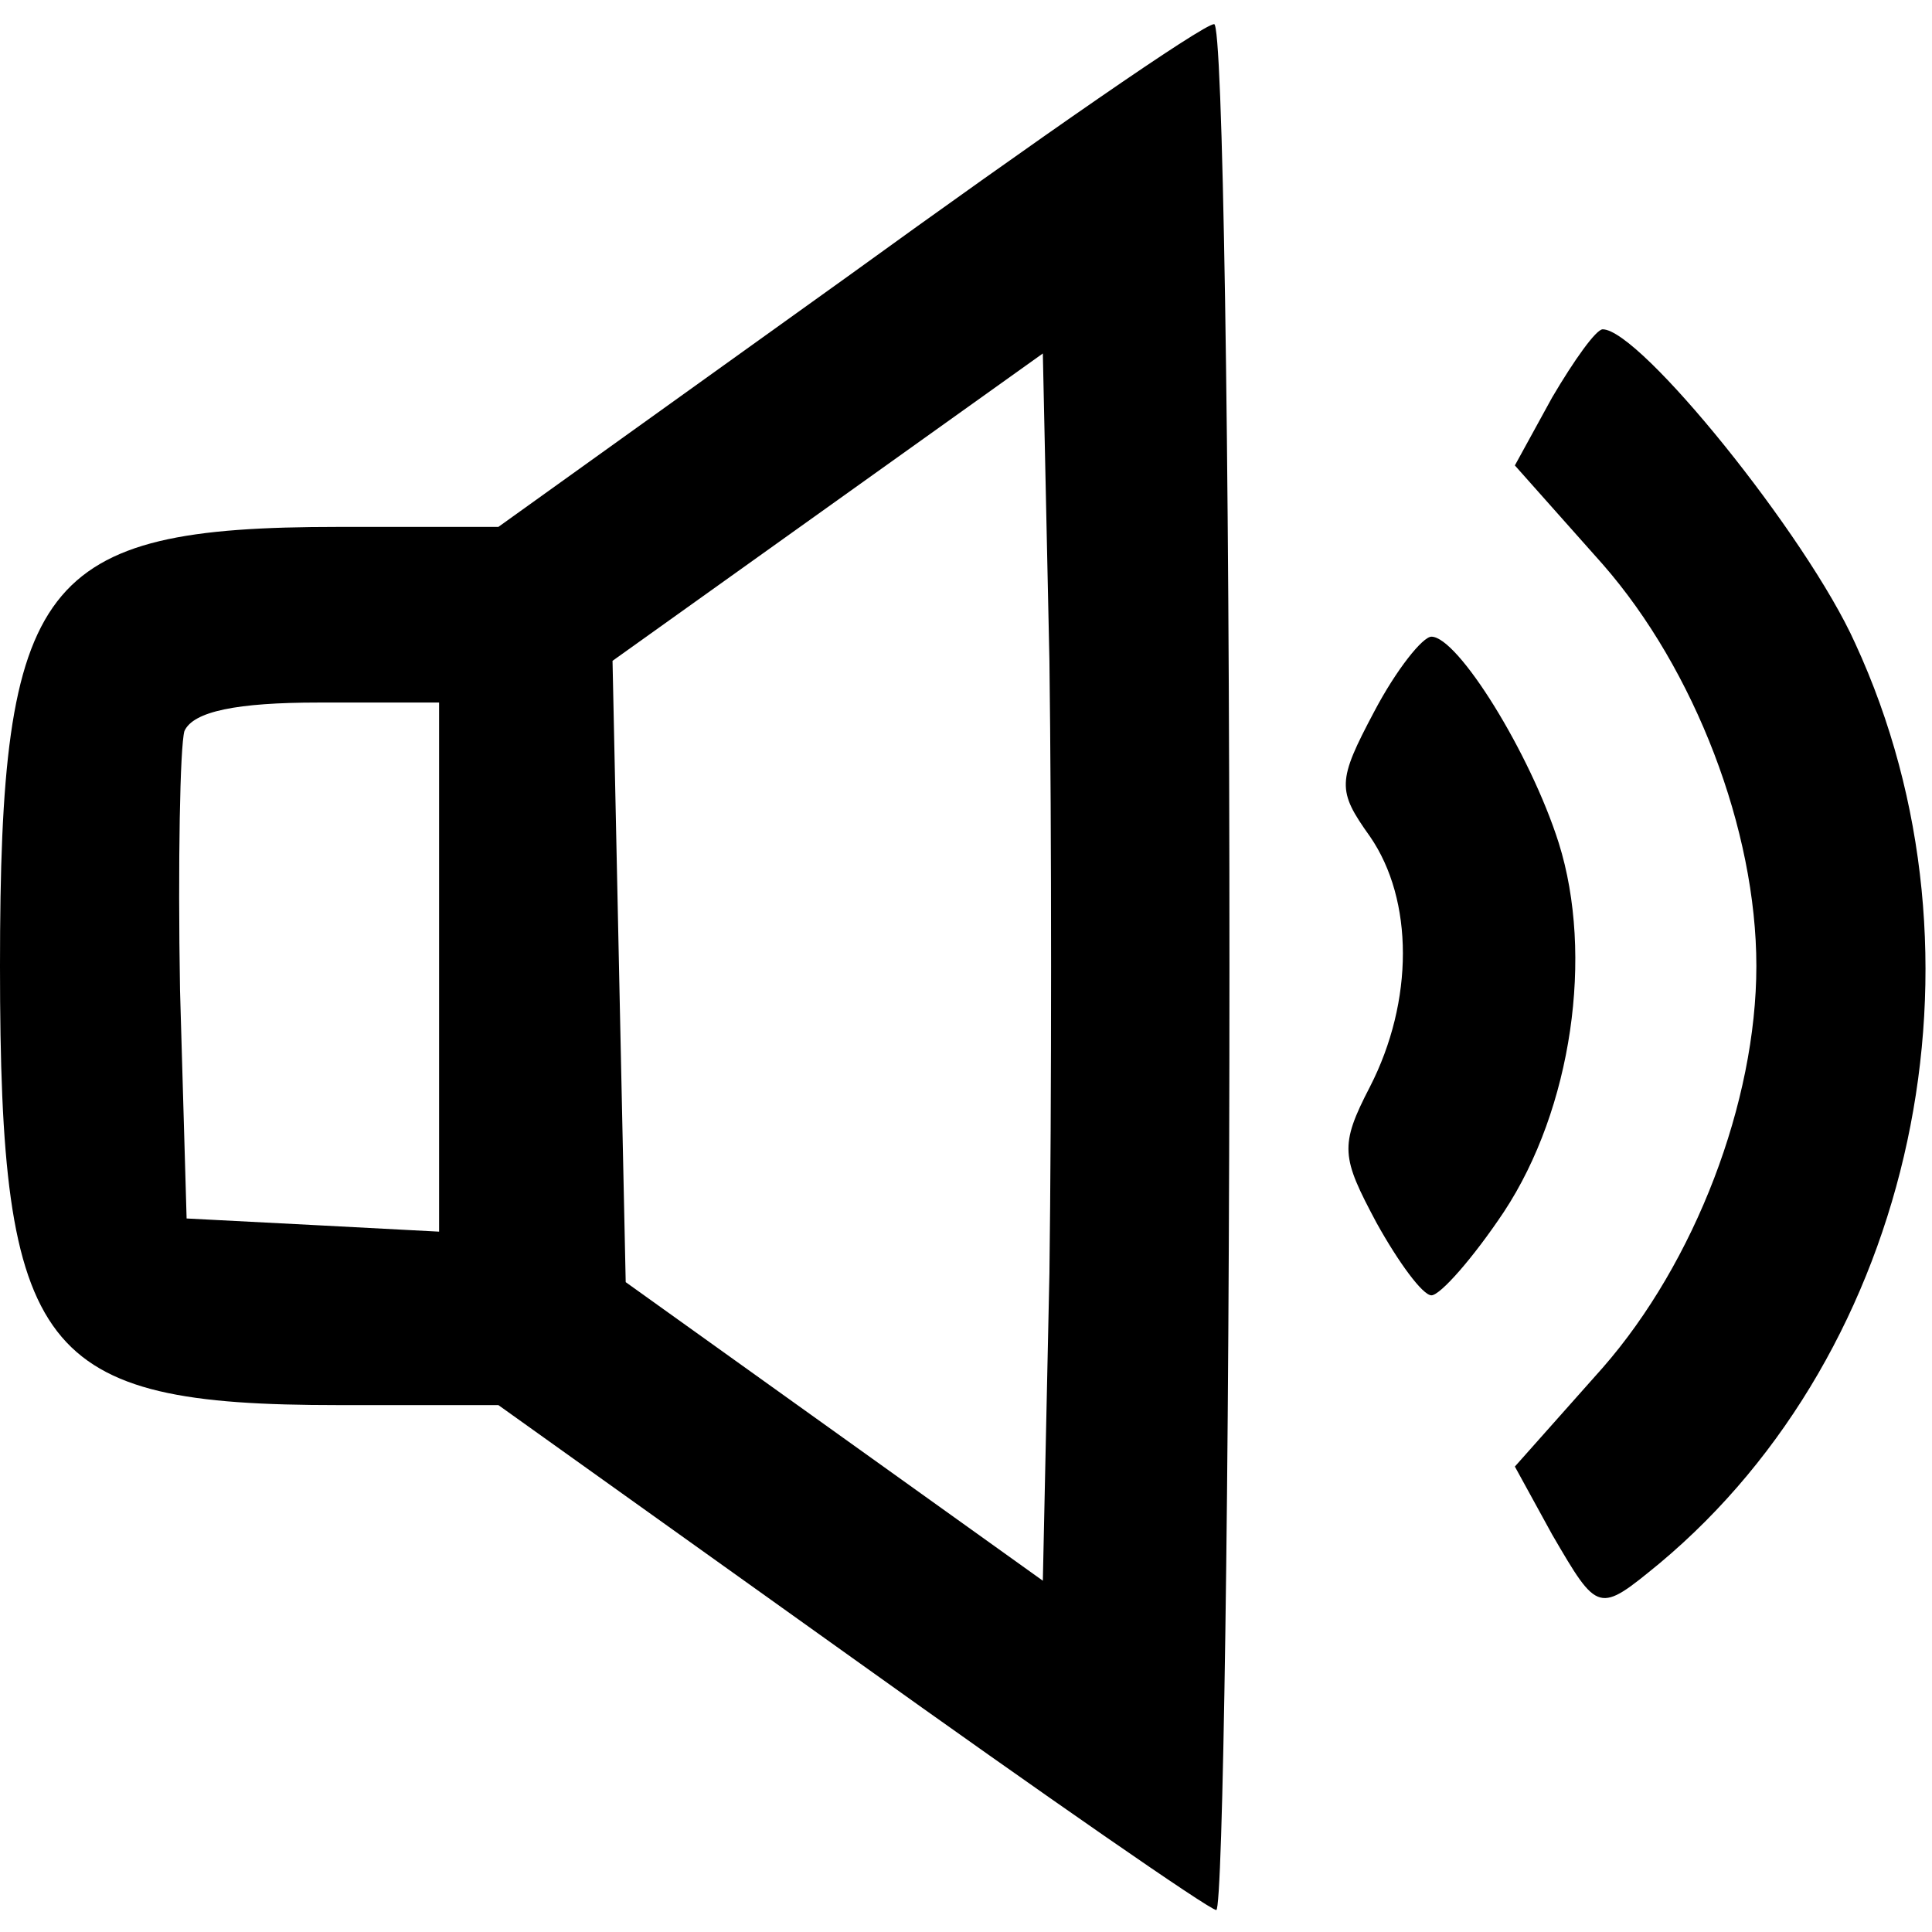 <?xml version="1.0" standalone="no"?>
<!DOCTYPE svg PUBLIC "-//W3C//DTD SVG 20010904//EN" "http://www.w3.org/TR/2001/REC-SVG-20010904/DTD/svg10.dtd">
<svg
    version="1.0"
    xmlns="http://www.w3.org/2000/svg"
    width="88pt"
    height="88pt"
    viewBox="0 0 88 88"
    preserveAspectRatio="xMidYMid meet"
>
    <g
        transform="translate(0,88) scale(0.1,-0.1)"
        fill="currentColor"
        stroke="none"
    >
        <path
            d="M386 754 l-159 -114 -73 0 c-136 0 -154 -24 -154 -200 0 -177 18
-200 154 -200 l73 0 161 -115 c88 -63 163 -115 166 -115 3 0 6 193 6 430 0
237 -3 430 -7 429 -5 0 -80 -52 -167 -115z m92 -454 l-3 -140 -95 68 -95 68
-3 141 -3 142 98 70 98 70 3 -140 c1 -76 1 -202 0 -279z m-278 140 l0 -121
-57 3 -58 3 -3 104 c-1 58 0 111 2 118 4 9 24 13 61 13 l55 0 0 -120z"
        />
        <path
            d="M707 699 l-17 -31 40 -45 c42 -48 70 -121 70 -183 0 -62 -28 -135
-70 -183 l-40 -45 17 -31 c21 -36 21 -36 49 -13 116 97 155 276 89 419 -22 49
-98 143 -115 143 -3 0 -13 -14 -23 -31z"
        />
        <path
            d="M626 556 c-17 -32 -17 -36 -2 -57 20 -29 20 -75 0 -114 -14 -27 -13
-32 3 -62 10 -18 21 -33 25 -33 4 0 19 17 33 38 31 47 41 117 25 168 -13 41
-46 94 -58 94 -4 0 -16 -15 -26 -34z"
        />
    </g>
</svg>
